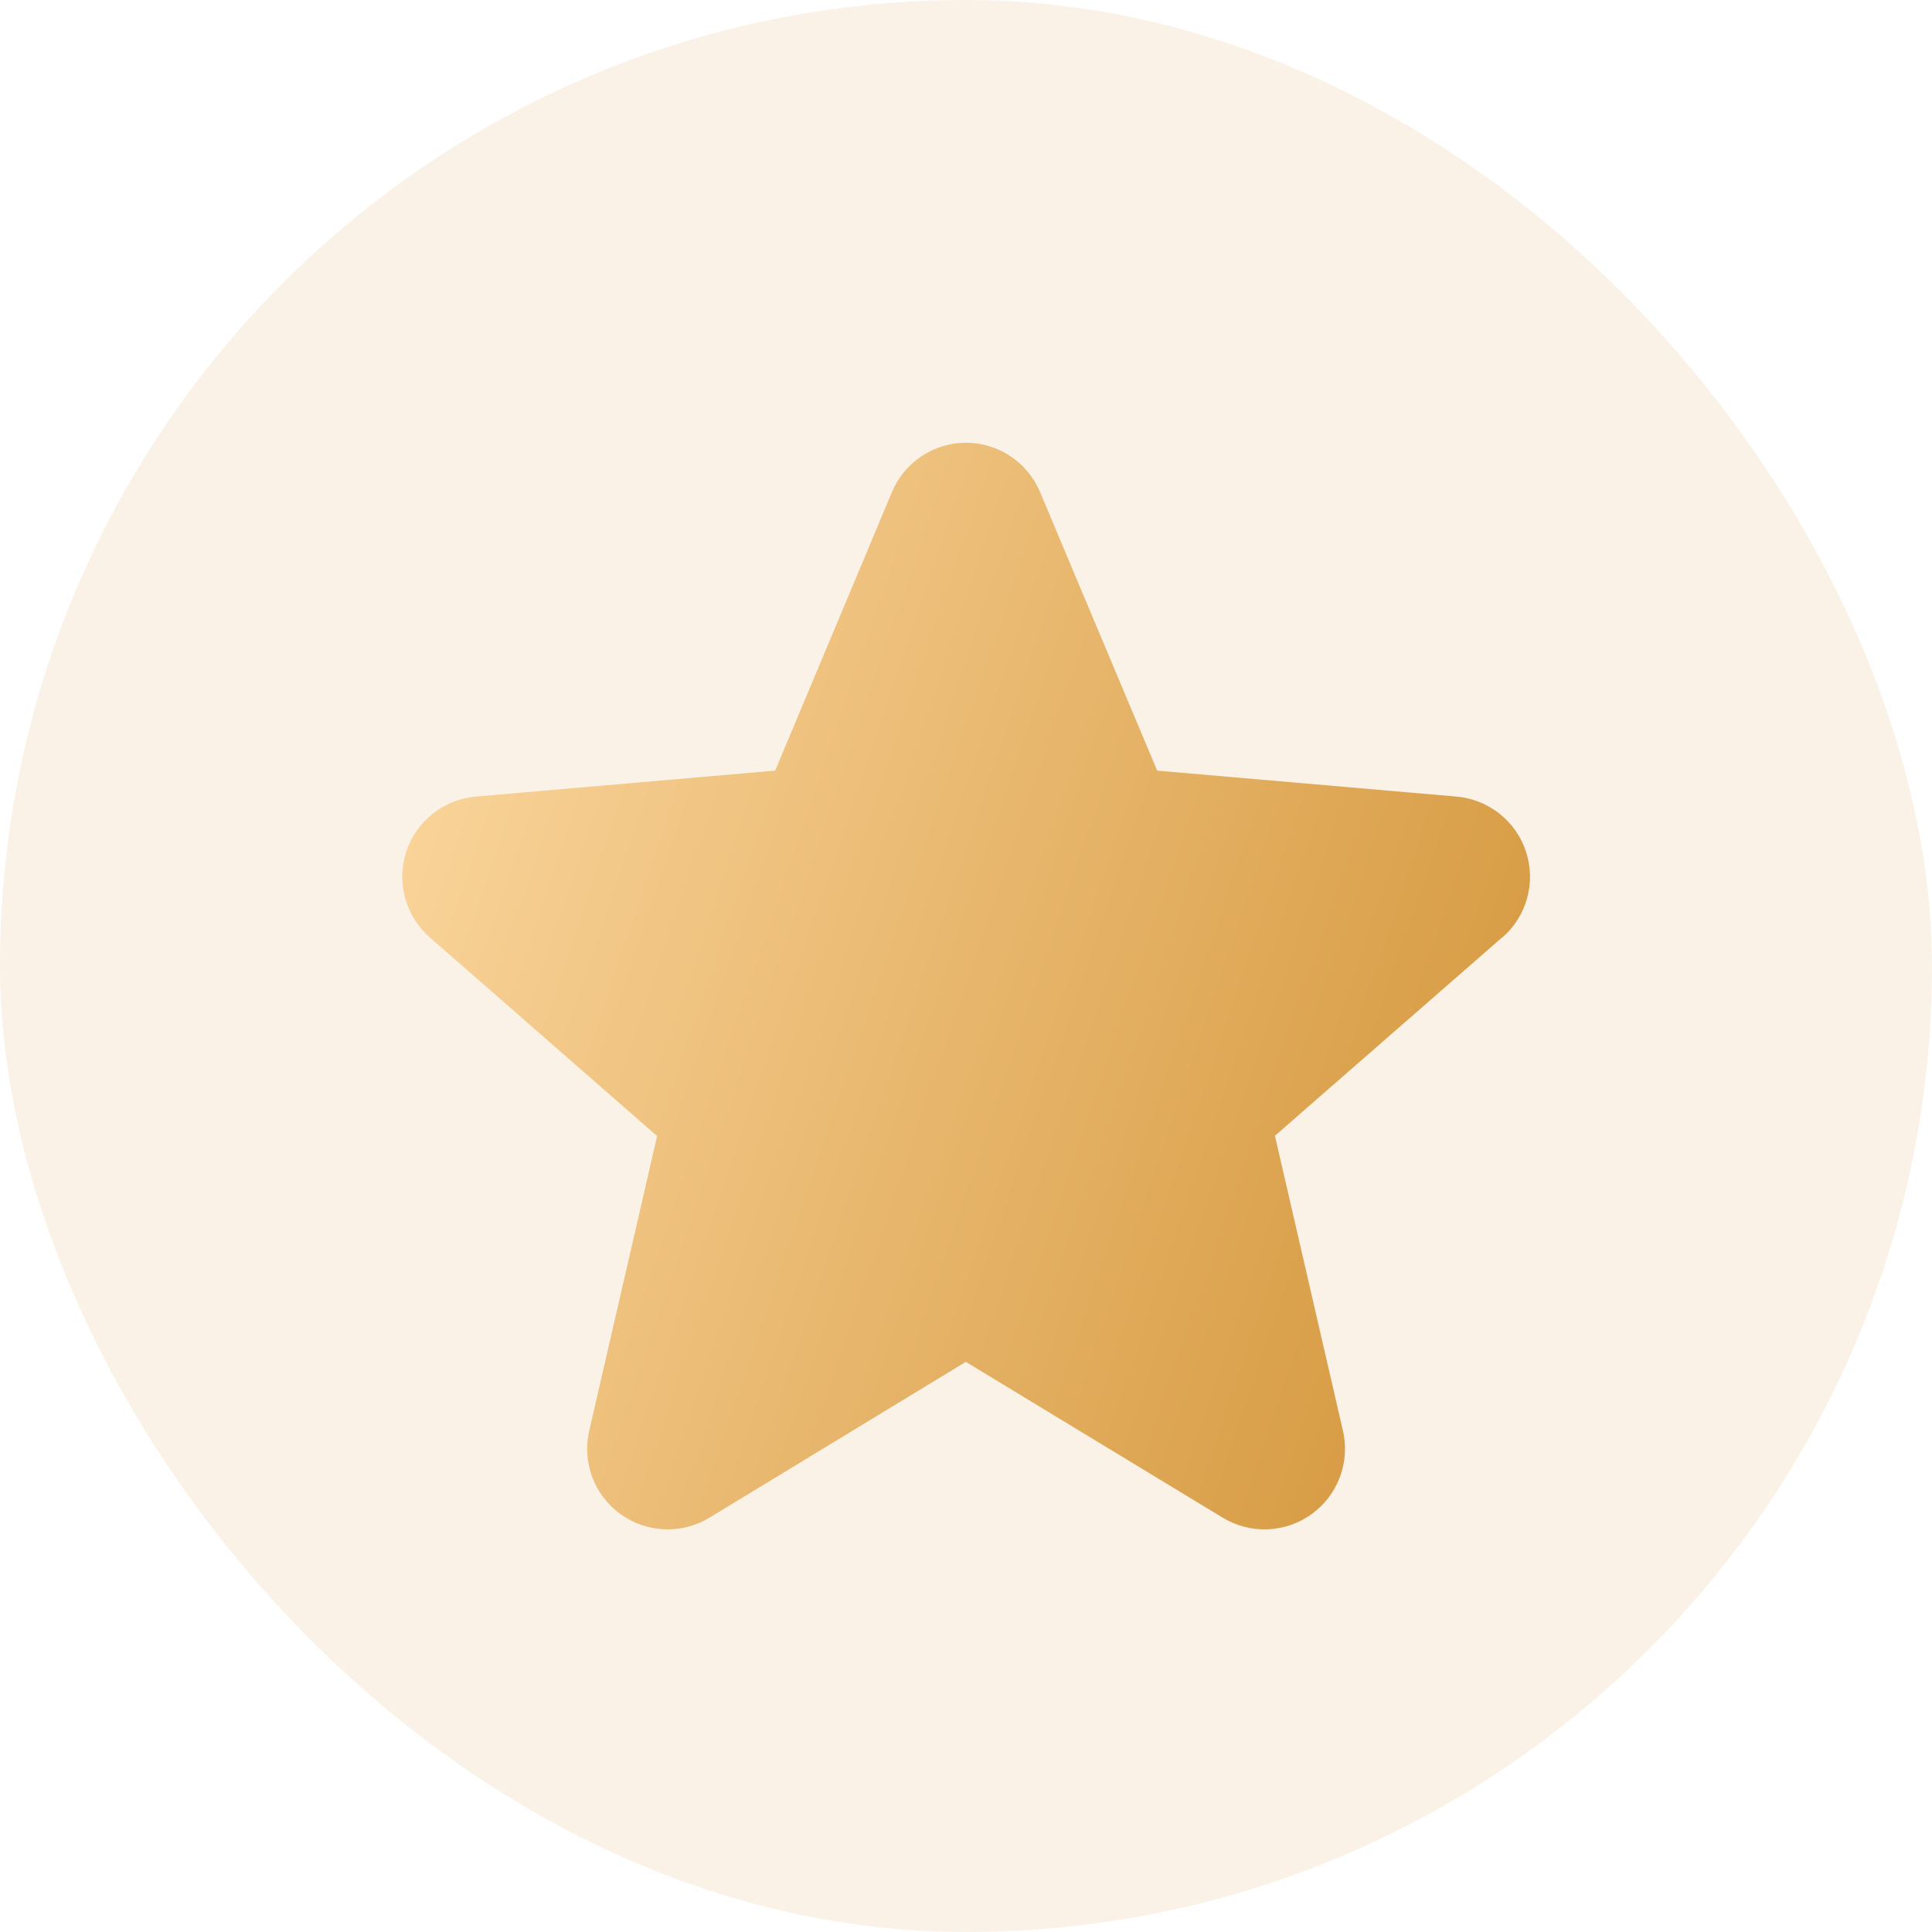 <svg width="48" height="48" viewBox="0 0 48 48" fill="none" xmlns="http://www.w3.org/2000/svg">
<rect width="48" height="48" rx="24" fill="#FAF2E7"/>
<g clip-path="url(#clip0_610_115)">
<g filter="url(#filter0_d_610_115)">
<path d="M37.312 22.297L31.675 27.218L33.364 34.542C33.453 34.925 33.428 35.326 33.29 35.695C33.153 36.063 32.91 36.383 32.592 36.614C32.274 36.846 31.895 36.978 31.503 36.995C31.11 37.012 30.721 36.913 30.384 36.71L23.995 32.835L17.62 36.71C17.283 36.913 16.894 37.012 16.501 36.995C16.108 36.978 15.729 36.846 15.411 36.614C15.093 36.383 14.85 36.063 14.713 35.695C14.576 35.326 14.551 34.925 14.64 34.542L16.326 27.225L10.687 22.297C10.389 22.04 10.174 21.701 10.068 21.321C9.961 20.942 9.97 20.54 10.091 20.165C10.213 19.791 10.443 19.46 10.751 19.216C11.06 18.971 11.434 18.823 11.826 18.79L19.259 18.146L22.16 11.226C22.311 10.863 22.567 10.553 22.894 10.335C23.222 10.117 23.607 10 24 10C24.393 10 24.778 10.117 25.105 10.335C25.433 10.553 25.688 10.863 25.84 11.226L28.75 18.146L36.18 18.79C36.572 18.823 36.946 18.971 37.255 19.216C37.564 19.46 37.793 19.791 37.915 20.165C38.036 20.54 38.045 20.942 37.939 21.321C37.833 21.701 37.617 22.04 37.319 22.297H37.312Z" fill="url(#paint0_linear_610_115)"/>
</g>
</g>
<defs>
<filter id="filter0_d_610_115" x="1.994" y="3" width="44.019" height="42.997" filterUnits="userSpaceOnUse" color-interpolation-filters="sRGB">
<feFlood flood-opacity="0" result="BackgroundImageFix"/>
<feColorMatrix in="SourceAlpha" type="matrix" values="0 0 0 0 0 0 0 0 0 0 0 0 0 0 0 0 0 0 127 0" result="hardAlpha"/>
<feOffset dy="1"/>
<feGaussianBlur stdDeviation="4"/>
<feComposite in2="hardAlpha" operator="out"/>
<feColorMatrix type="matrix" values="0 0 0 0 0 0 0 0 0 0 0 0 0 0 0 0 0 0 0.15 0"/>
<feBlend mode="normal" in2="BackgroundImageFix" result="effect1_dropShadow_610_115"/>
<feBlend mode="normal" in="SourceGraphic" in2="effect1_dropShadow_610_115" result="shape"/>
</filter>
<linearGradient id="paint0_linear_610_115" x1="10" y1="20" x2="38" y2="29.5" gradientUnits="userSpaceOnUse">
<stop stop-color="#F9D399"/>
<stop offset="1" stop-color="#D5983E"/>
</linearGradient>
<clipPath id="clip0_610_115">
<rect width="32" height="32" fill="white" transform="translate(8 8)"/>
</clipPath>
</defs>
</svg>
